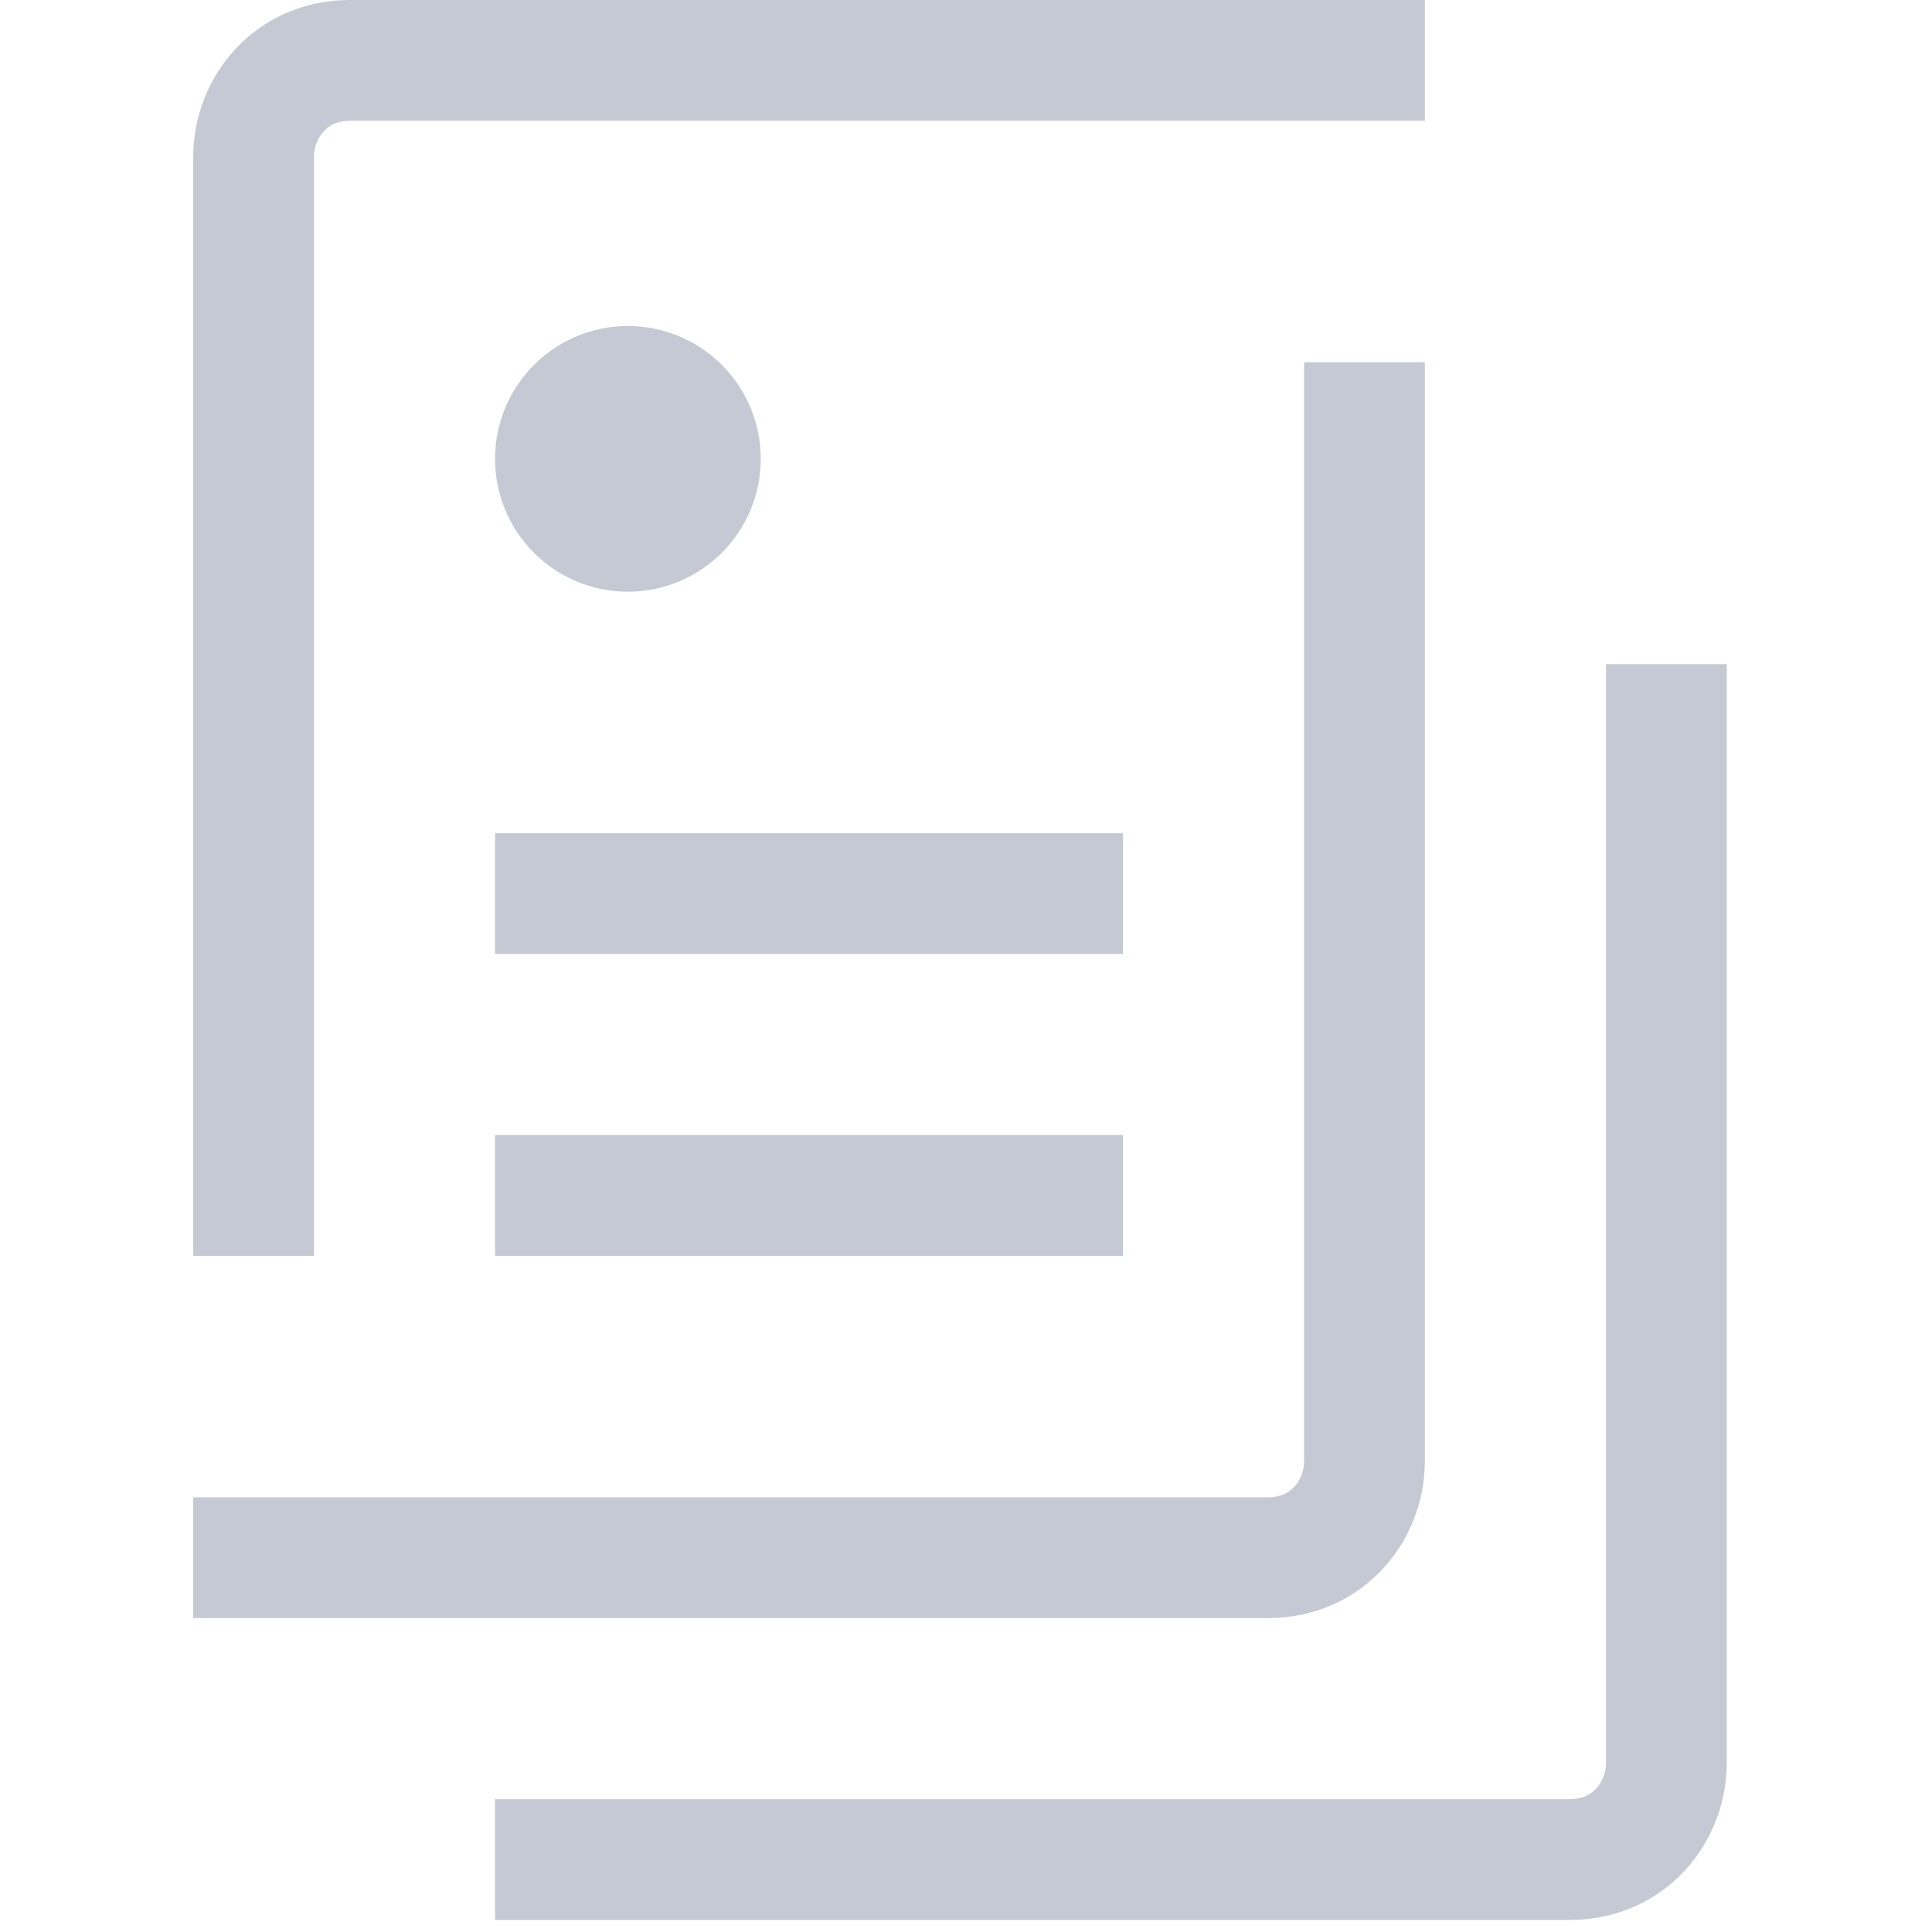<svg xmlns="http://www.w3.org/2000/svg" width="16" height="16" fill="none"><g stroke="#c5c9d3" stroke-miterlimit="10"><path d="M11.3 3v9.1c0 .4-.3.8-.8.8H1.6"/><path d="M13.8 5.5v9.1c0 .4-.3.8-.8.8H4.1m-2-5V1.3c0-.4.3-.8.8-.8h8.9M4.1 7.4h5.2M4.1 9.9h5.2"/></g><path fill="#c5c9d3" d="M5.2 4.9a1.1 1.1 0 1 0 0-2.2 1.1 1.1 0 0 0 0 2.2z"/></svg>